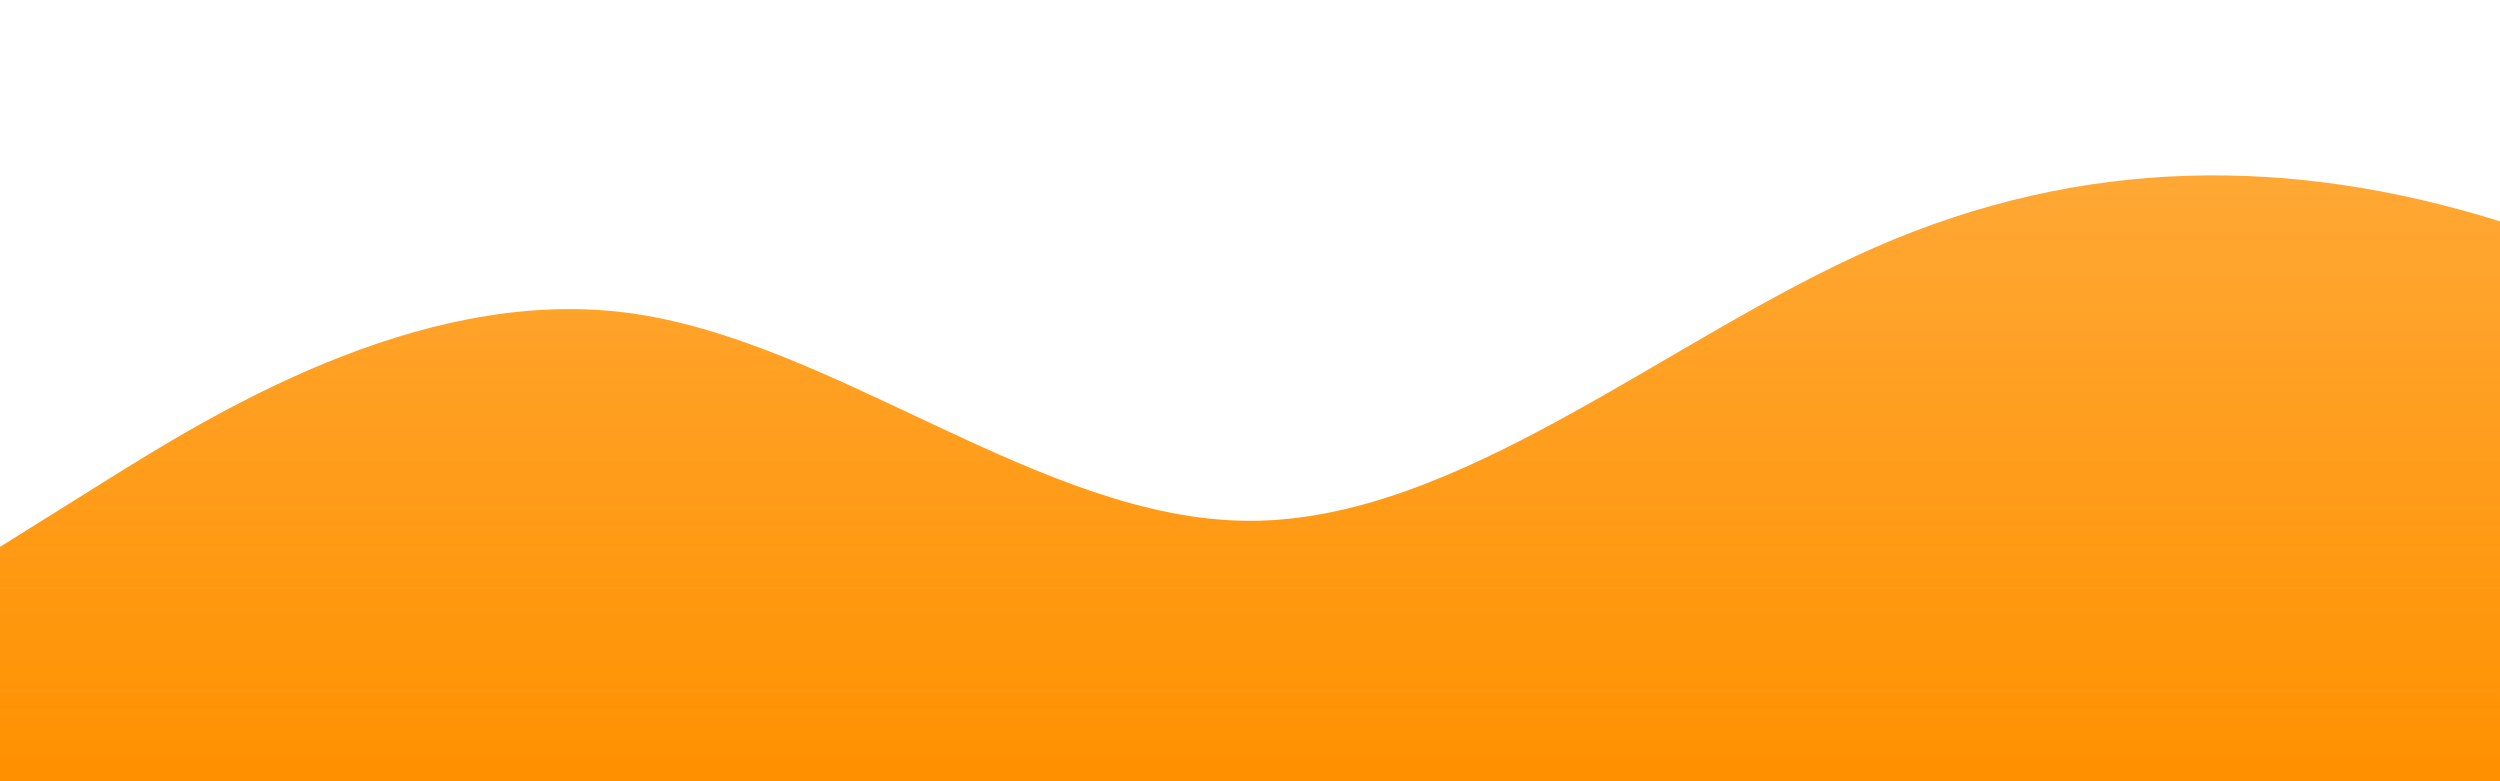 <?xml version="1.0" standalone="no"?>
<svg xmlns:xlink="http://www.w3.org/1999/xlink" id="wave" style="transform:rotate(0deg); transition: 0.3s" viewBox="0 0 1440 450" version="1.1" xmlns="http://www.w3.org/2000/svg"><defs><linearGradient id="sw-gradient-0" x1="0" x2="0" y1="1" y2="0"><stop stop-color="rgba(255, 145, 0, 1)" offset="0%"/><stop stop-color="rgba(255, 145, 0, 0.78)" offset="100%"/></linearGradient></defs><path style="transform:translate(0, 0px); opacity:1" fill="url(#sw-gradient-0)" d="M0,315L60,277.5C120,240,240,165,360,180C480,195,600,300,720,300C840,300,960,195,1080,142.5C1200,90,1320,90,1440,127.5C1560,165,1680,240,1800,240C1920,240,2040,165,2160,142.5C2280,120,2400,150,2520,157.5C2640,165,2760,150,2880,127.5C3000,105,3120,75,3240,112.5C3360,150,3480,255,3600,270C3720,285,3840,210,3960,172.5C4080,135,4200,135,4320,142.5C4440,150,4560,165,4680,157.5C4800,150,4920,120,5040,127.5C5160,135,5280,180,5400,172.5C5520,165,5640,105,5760,105C5880,105,6000,165,6120,217.5C6240,270,6360,315,6480,337.5C6600,360,6720,360,6840,307.5C6960,255,7080,150,7200,112.5C7320,75,7440,105,7560,135C7680,165,7800,195,7920,187.5C8040,180,8160,135,8280,127.5C8400,120,8520,150,8580,165L8640,180L8640,450L8580,450C8520,450,8400,450,8280,450C8160,450,8040,450,7920,450C7800,450,7680,450,7560,450C7440,450,7320,450,7200,450C7080,450,6960,450,6840,450C6720,450,6600,450,6480,450C6360,450,6240,450,6120,450C6000,450,5880,450,5760,450C5640,450,5520,450,5400,450C5280,450,5160,450,5040,450C4920,450,4800,450,4680,450C4560,450,4440,450,4320,450C4200,450,4080,450,3960,450C3840,450,3720,450,3600,450C3480,450,3360,450,3240,450C3120,450,3000,450,2880,450C2760,450,2640,450,2520,450C2400,450,2280,450,2160,450C2040,450,1920,450,1800,450C1680,450,1560,450,1440,450C1320,450,1200,450,1080,450C960,450,840,450,720,450C600,450,480,450,360,450C240,450,120,450,60,450L0,450Z"/></svg>